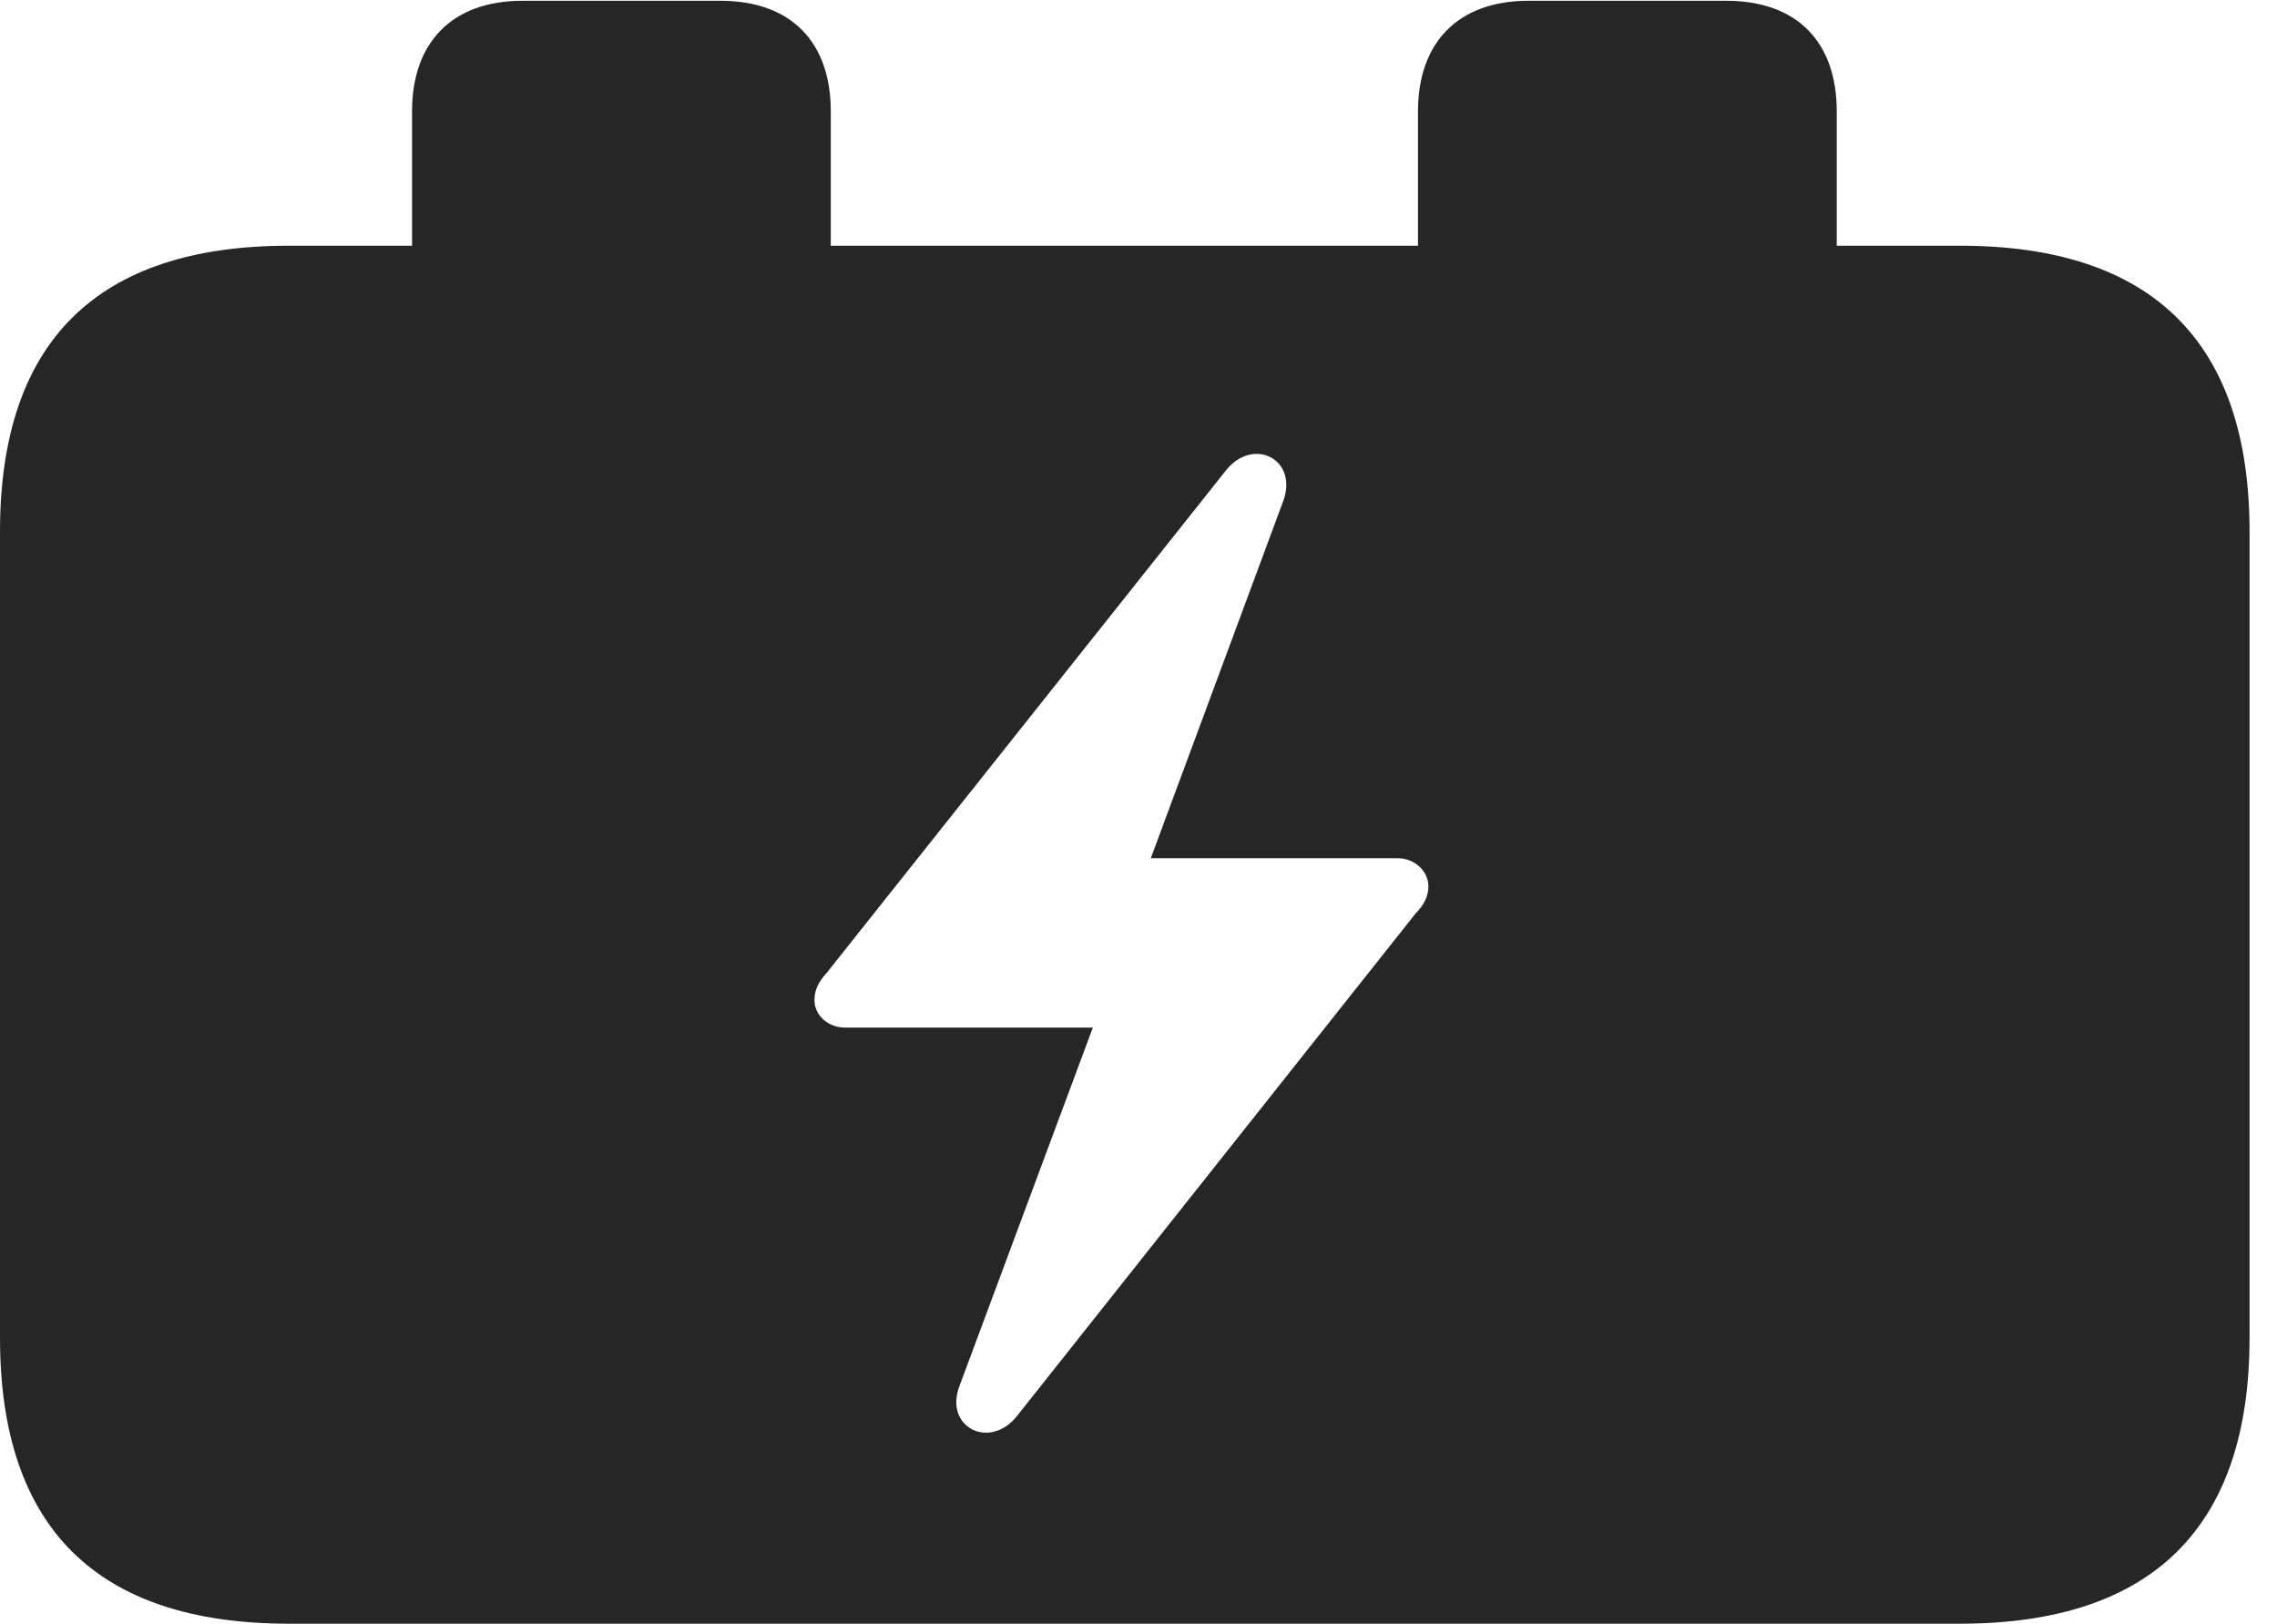 <?xml version="1.0" encoding="UTF-8"?>
<!--Generator: Apple Native CoreSVG 326-->
<!DOCTYPE svg
PUBLIC "-//W3C//DTD SVG 1.1//EN"
       "http://www.w3.org/Graphics/SVG/1.1/DTD/svg11.dtd">
<svg version="1.1" xmlns="http://www.w3.org/2000/svg" xmlns:xlink="http://www.w3.org/1999/xlink" viewBox="0 0 29.951 21.357">
 <g>
  <rect height="21.357" opacity="0" width="29.951" x="0" y="0"/>
  <path d="M10.928 1.465L10.928 3.232L18.652 3.232L18.652 1.465C18.652 0.557 19.18 0.01 20.107 0.01L22.705 0.01C23.643 0.01 24.16 0.557 24.16 1.465L24.16 3.232L25.781 3.232C28.311 3.232 29.59 4.502 29.59 6.992L29.59 17.598C29.59 20.088 28.311 21.357 25.781 21.357L3.799 21.357C1.279 21.357 0 20.098 0 17.598L0 6.992C0 4.492 1.279 3.232 3.799 3.232L5.42 3.232L5.42 1.465C5.42 0.557 5.947 0.01 6.875 0.01L9.473 0.01C10.41 0.01 10.928 0.557 10.928 1.465ZM16.123 6.191L10.869 12.803C10.762 12.92 10.713 13.027 10.713 13.154C10.713 13.359 10.898 13.516 11.113 13.516L14.375 13.516L12.627 18.213C12.402 18.77 13.018 19.082 13.379 18.623L18.623 12.012C18.73 11.904 18.789 11.787 18.789 11.66C18.789 11.455 18.604 11.289 18.389 11.289L15.137 11.289L16.875 6.602C17.09 6.045 16.484 5.732 16.123 6.191Z" fill="black" fill-opacity="0.85"/>
 </g>
</svg>
